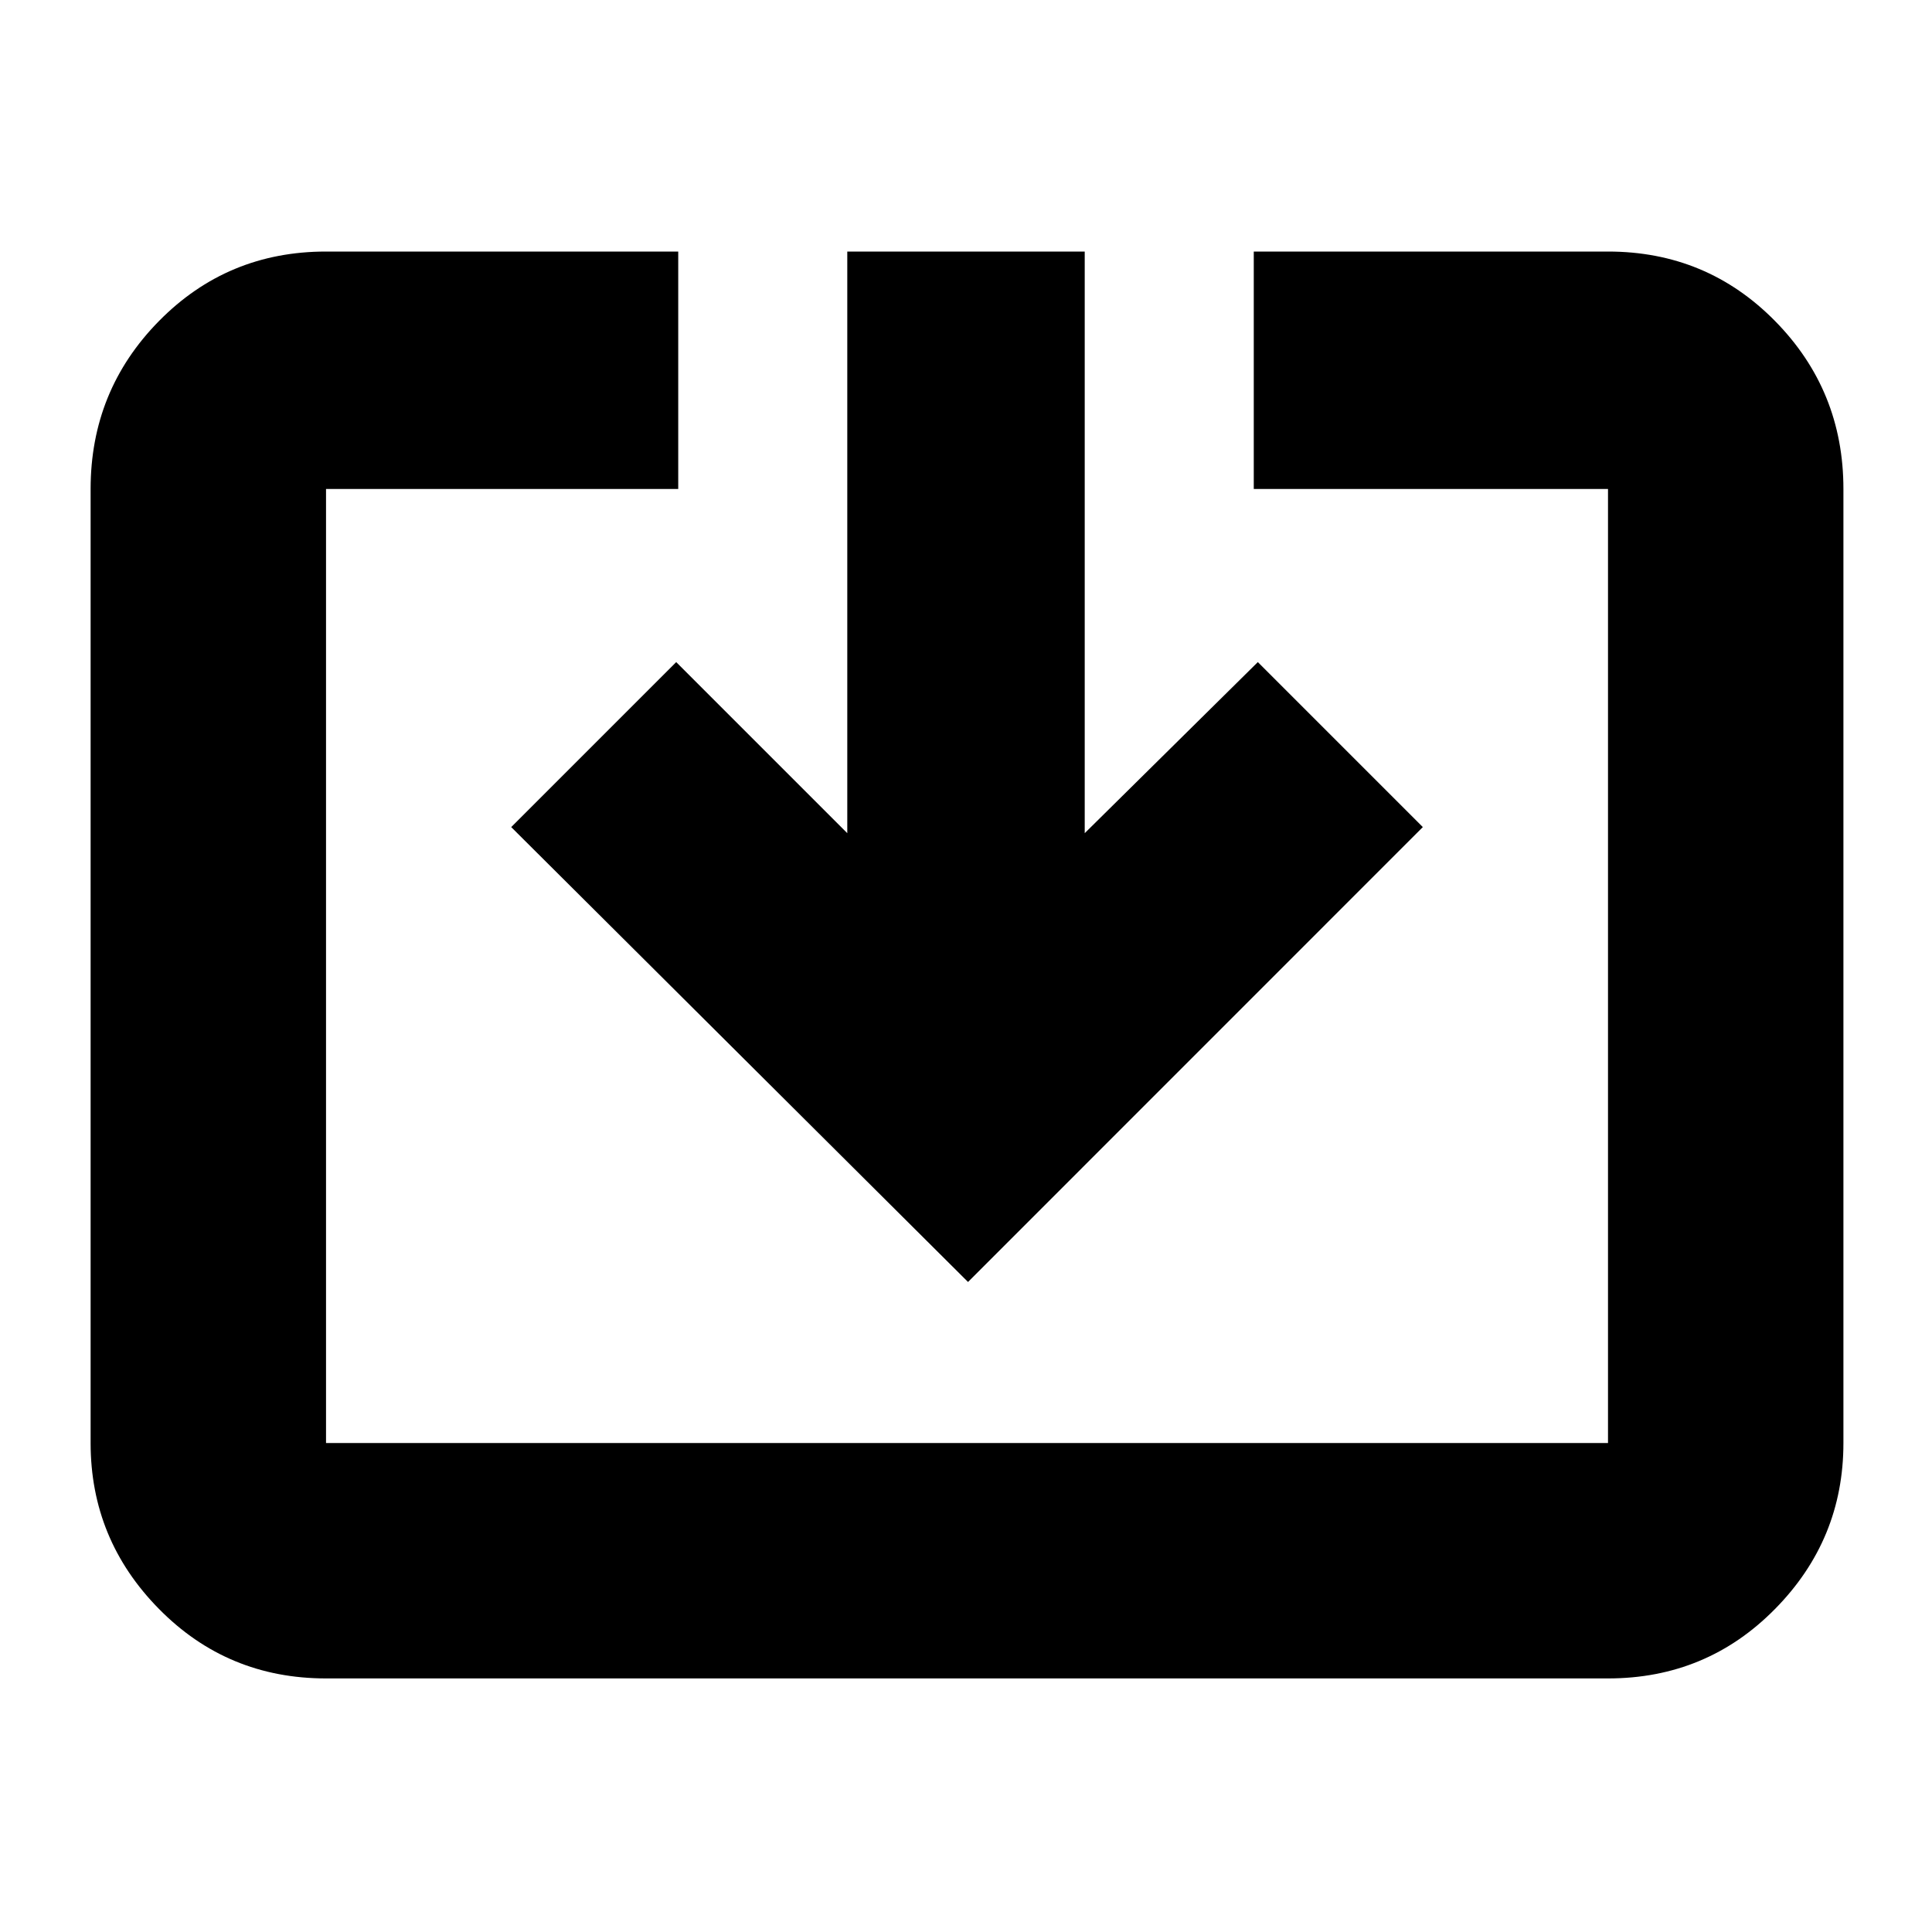 <svg xmlns="http://www.w3.org/2000/svg" height="20" width="20"><path d="M3.375 17.375Q2.354 17.375 1.646 16.656Q0.938 15.938 0.938 14.938V5.062Q0.938 4.042 1.646 3.323Q2.354 2.604 3.375 2.604H7.021V5.062H3.375Q3.375 5.062 3.375 5.062Q3.375 5.062 3.375 5.062V14.938Q3.375 14.938 3.375 14.938Q3.375 14.938 3.375 14.938H16.646Q16.646 14.938 16.646 14.938Q16.646 14.938 16.646 14.938V5.062Q16.646 5.062 16.646 5.062Q16.646 5.062 16.646 5.062H12.979V2.604H16.646Q17.667 2.604 18.375 3.323Q19.083 4.042 19.083 5.062V14.938Q19.083 15.938 18.375 16.656Q17.667 17.375 16.646 17.375ZM10.021 13.271 5.292 8.562 7 6.854 8.771 8.625V2.604H11.229V8.625L13.021 6.854L14.729 8.562Z"/></svg>